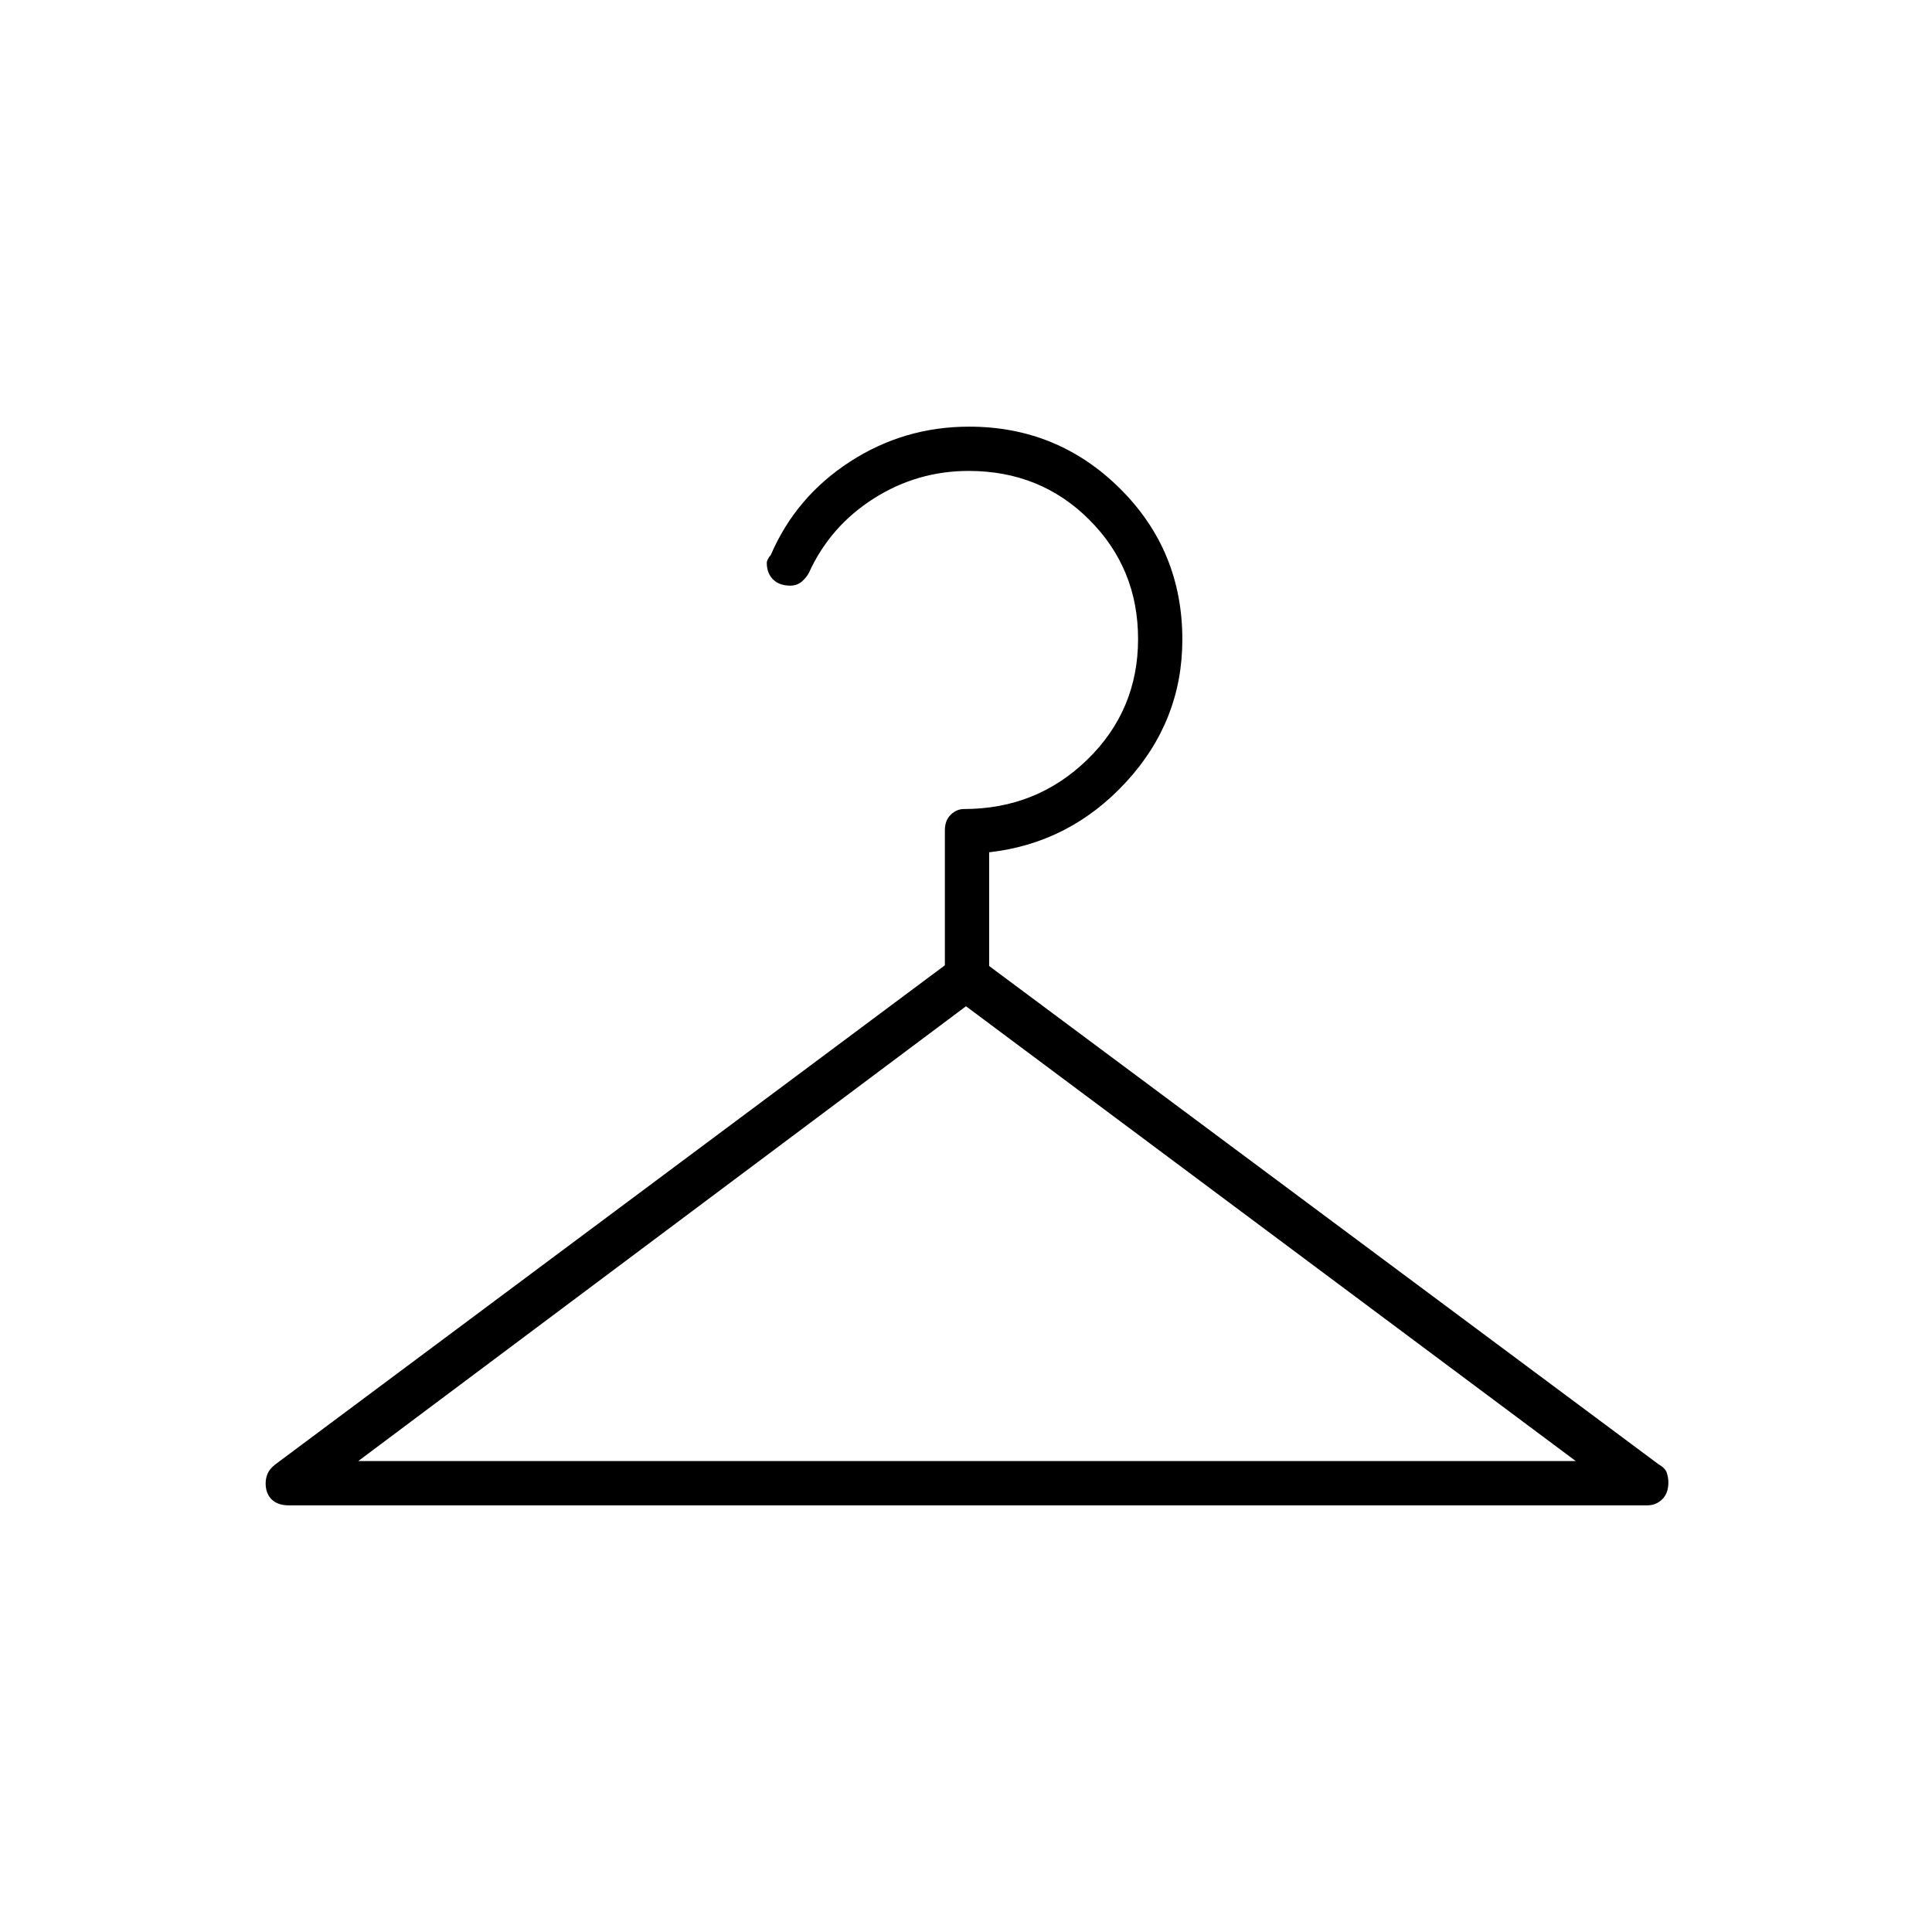 <svg xmlns="http://www.w3.org/2000/svg" height="48" viewBox="0 -960 960 960" width="48"><path d="M178-234h605L480-460 178-234Zm224-441.5q-1.16 2.34-3.52 4.42-2.36 2.08-5.79 2.08-5.44 0-8.57-3.09-3.12-3.09-3.12-8.36 0-.55.5-1.62t1.5-2.15q12.41-28.89 39.3-46.34Q449.18-748 481.55-748q43.95 0 74.95 30.75t31 75.02q0 40.5-28 70.87-28 30.36-68 34.86v56.5L824-232.5q3.5 2.01 4.25 4.38.75 2.38.75 4.8 0 5.32-3.06 8.32t-7.44 3h-675q-5.45 0-8.48-2.91-3.02-2.91-3.02-8.06 0-2.53 1-4.87 1-2.34 4-4.66l332.5-247.85v-67.15q0-4.81 2.91-7.66Q475.32-558 479-558q36 0 61.25-24.52 25.25-24.53 25.25-60 0-34.98-24.25-59.23T481.33-726q-25.62 0-47.23 13.75-21.6 13.75-32.1 36.75Z"/></svg>